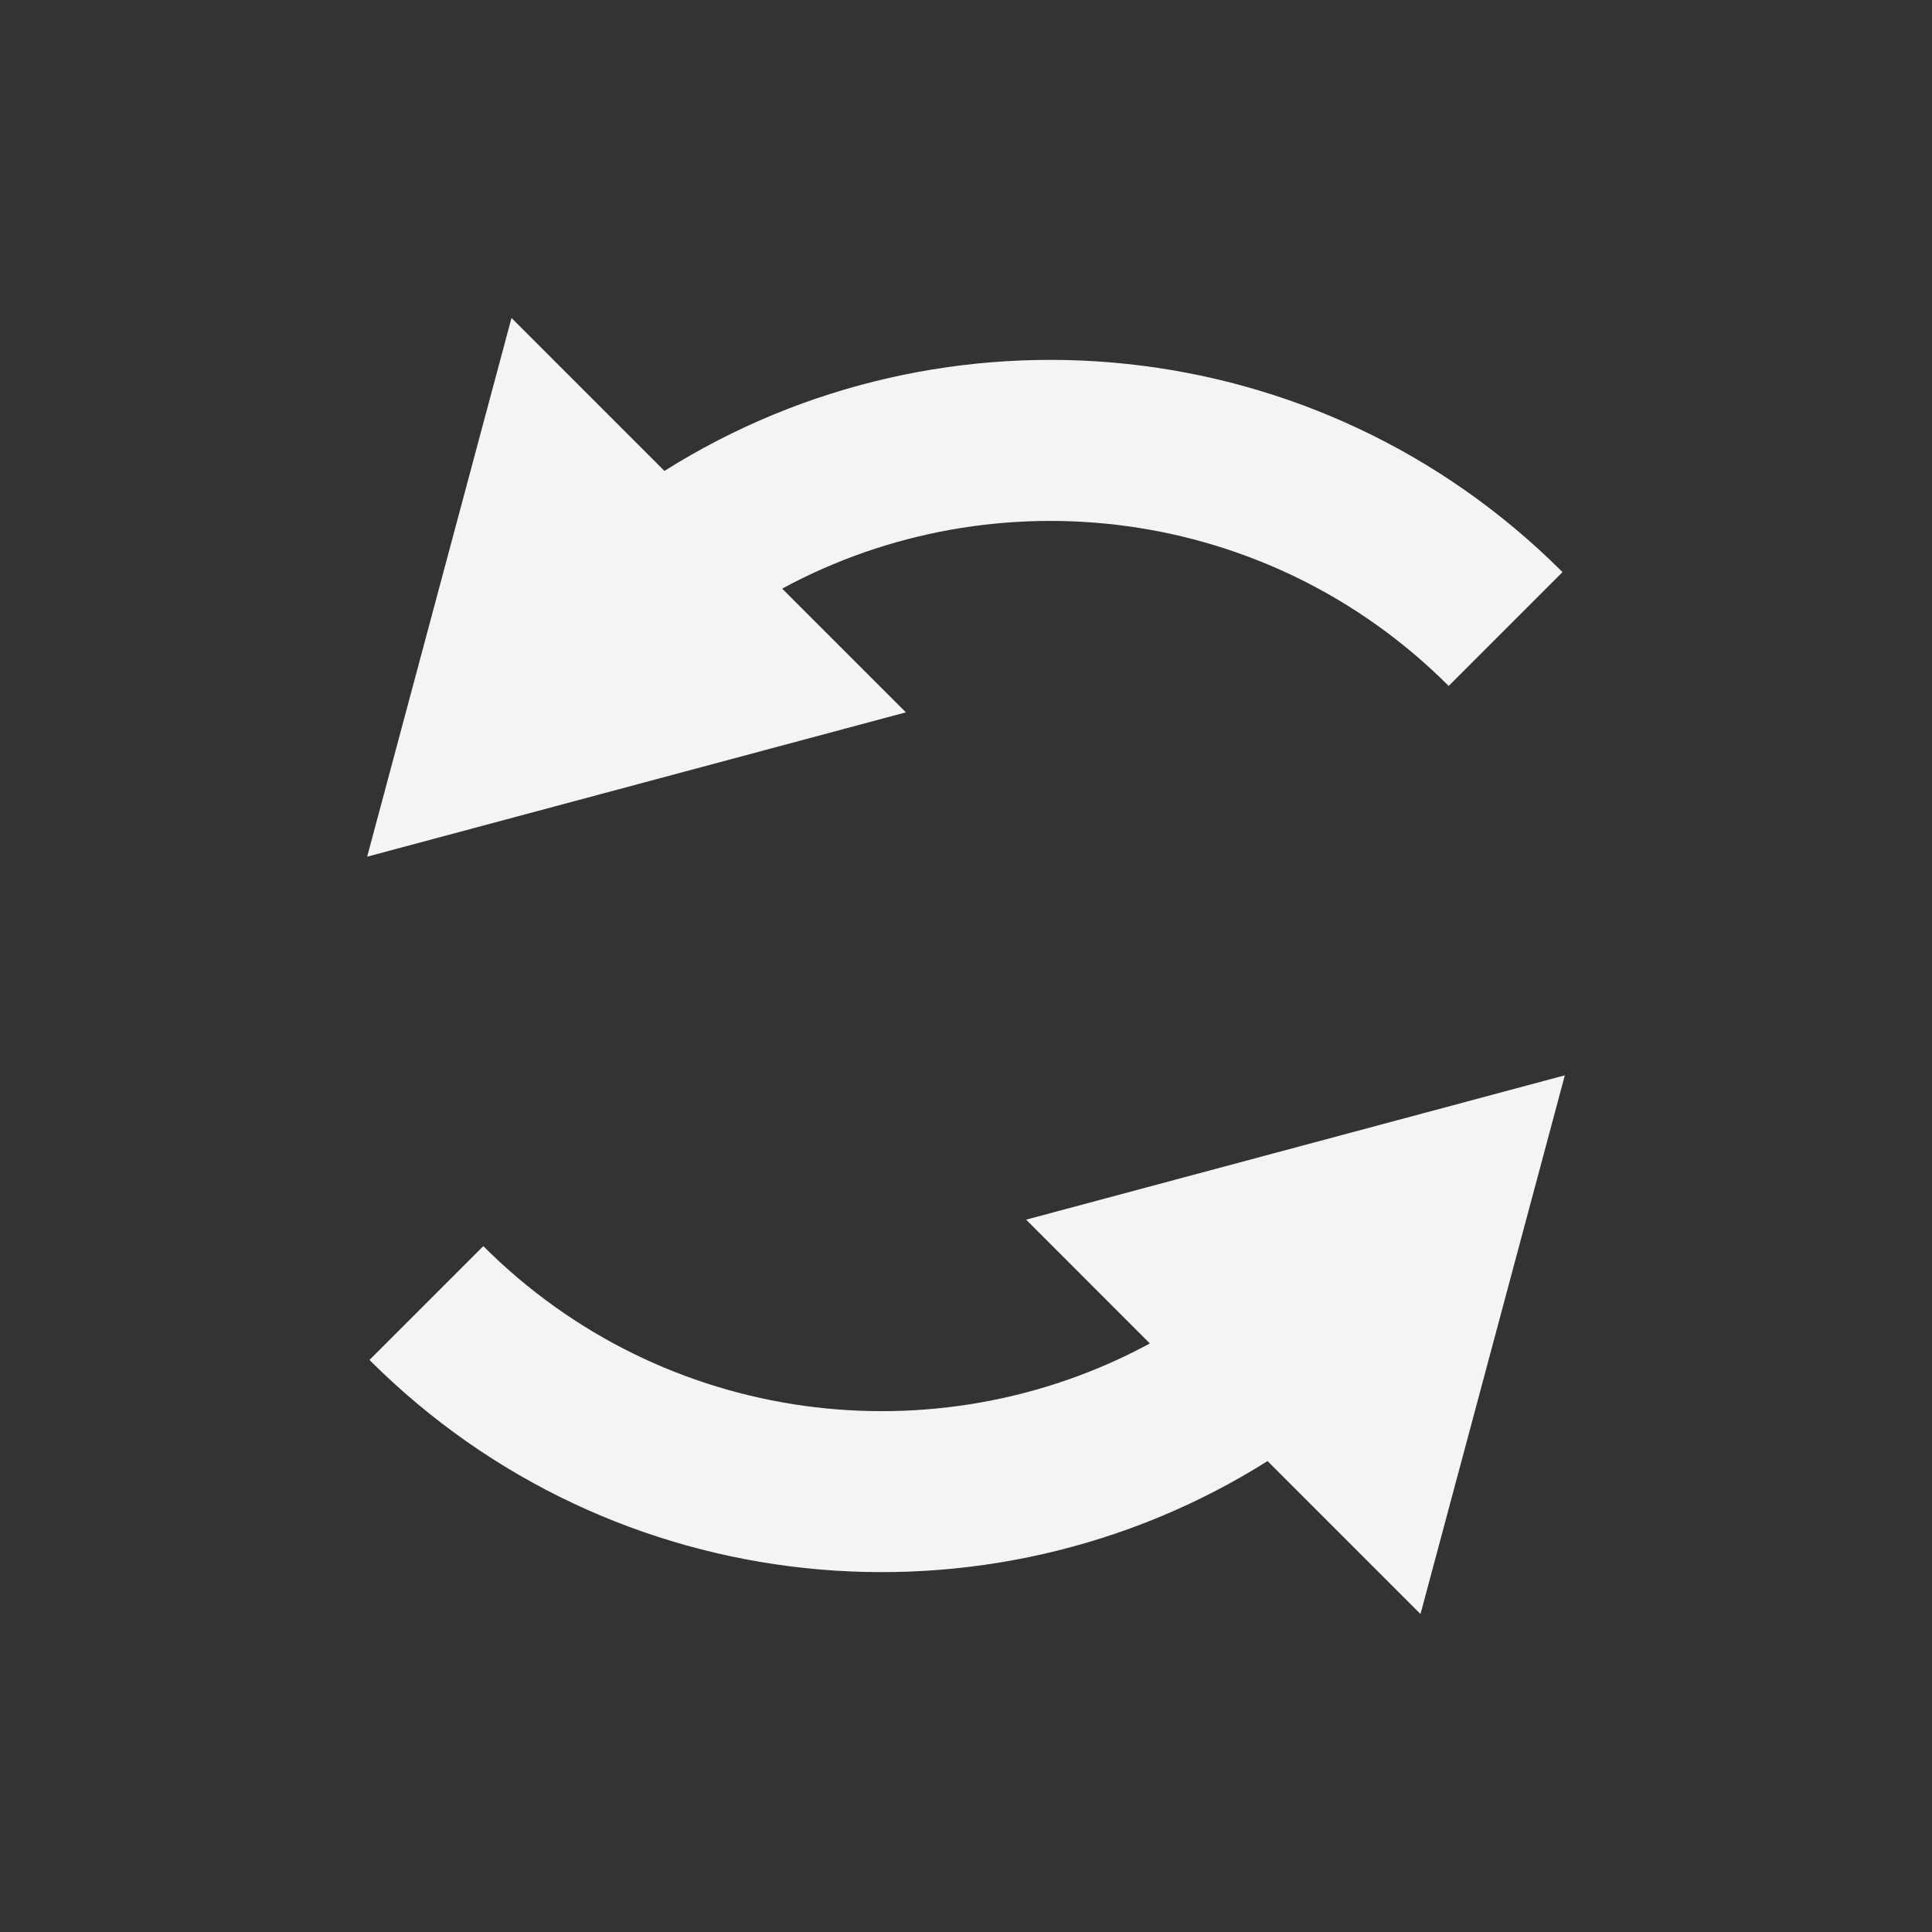 <svg fill="none" height="24" viewBox="0 0 24 24" width="24" xmlns="http://www.w3.org/2000/svg"><rect x="0" y="0" width="24" height="24" fill="#333333" stroke="none"/><g fill="#f4f4f7"><path d="m4.561 10.642 1.793-6.692 1.9 1.9c3.477-2.191 8.127-1.772 11.156 1.257l-1.414 1.414c-2.242-2.242-5.627-2.645-8.28-1.209l1.537 1.537z"/><path d="m19.439 13.358-1.793 6.692-1.9-1.9c-3.477 2.191-8.127 1.772-11.156-1.256l1.414-1.414c2.242 2.242 5.627 2.645 8.28 1.209l-1.537-1.538z"/></g></svg>